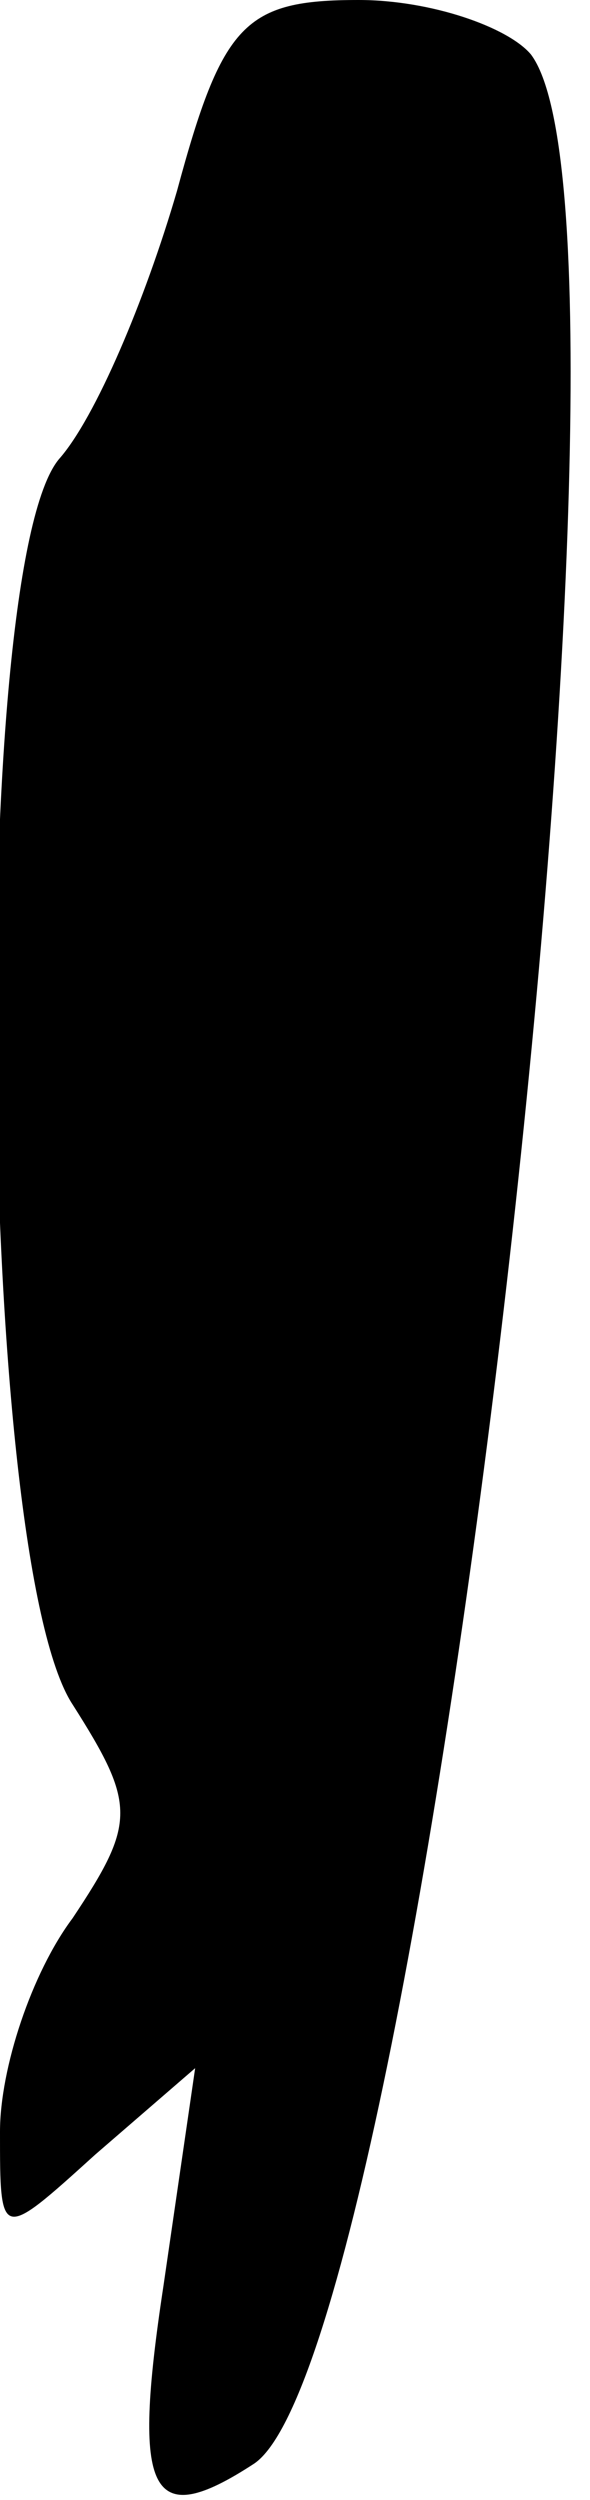 <?xml version="1.0" standalone="no"?>
<!DOCTYPE svg PUBLIC "-//W3C//DTD SVG 20010904//EN"
 "http://www.w3.org/TR/2001/REC-SVG-20010904/DTD/svg10.dtd">
<svg version="1.0" xmlns="http://www.w3.org/2000/svg"
 width="13pt" height="55pt" viewBox="0 0 13 55"
 preserveAspectRatio="xMidYMid meet">
<g transform="translate(0,55) scale(0.1,-0.1)"
fill="#000000" stroke="none">
<path fill="#000000" stroke="none" d="M39 508 c-7 -24 -18 -50 -26 -59 -20
-24 -18 -242 3 -274 14 -22 14 -26 0 -47 -9 -12 -16 -33 -16 -47 0 -24 0 -24
21 -5 l22 19 -7 -48 c-7 -46 -3 -54 20 -39 37 25 91 490 61 530 -5 6 -22 12
-38 12 -25 0 -30 -5 -40 -42z"/>
</g>
</svg>
